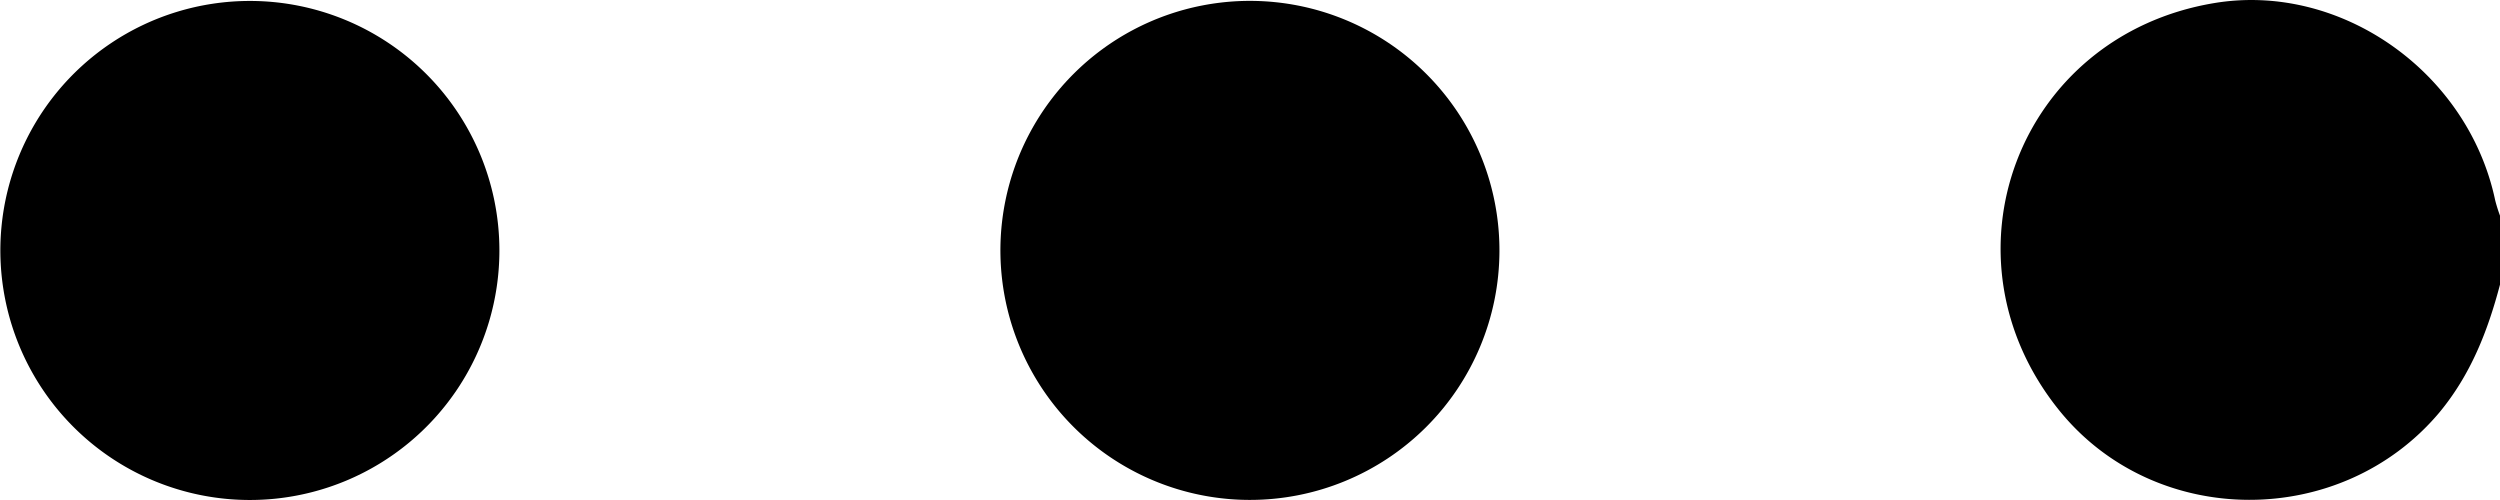 <svg xmlns="http://www.w3.org/2000/svg" viewBox="0 0 340.66 68.12"><g id="Layer_2" data-name="Layer 2"><g id="Layer_1-2" data-name="Layer 1"><path d="M340.66,38.78c-1.67,6.34-4,12.3-8.29,17.46C319,72.1,293.82,72.09,280.72,56.07c-17.12-21-5.73-51.2,21-55.65,17.19-2.87,34.6,9.36,38.29,26.9a21.39,21.39,0,0,0,.68,2.15Z"/><path d="M170.21,68.12a34,34,0,1,1,34.11-33.88A34,34,0,0,1,170.21,68.12Z"/><path d="M68.05,34A34,34,0,1,1,34,.13,34,34,0,0,1,68.05,34Z"/></g></g></svg>